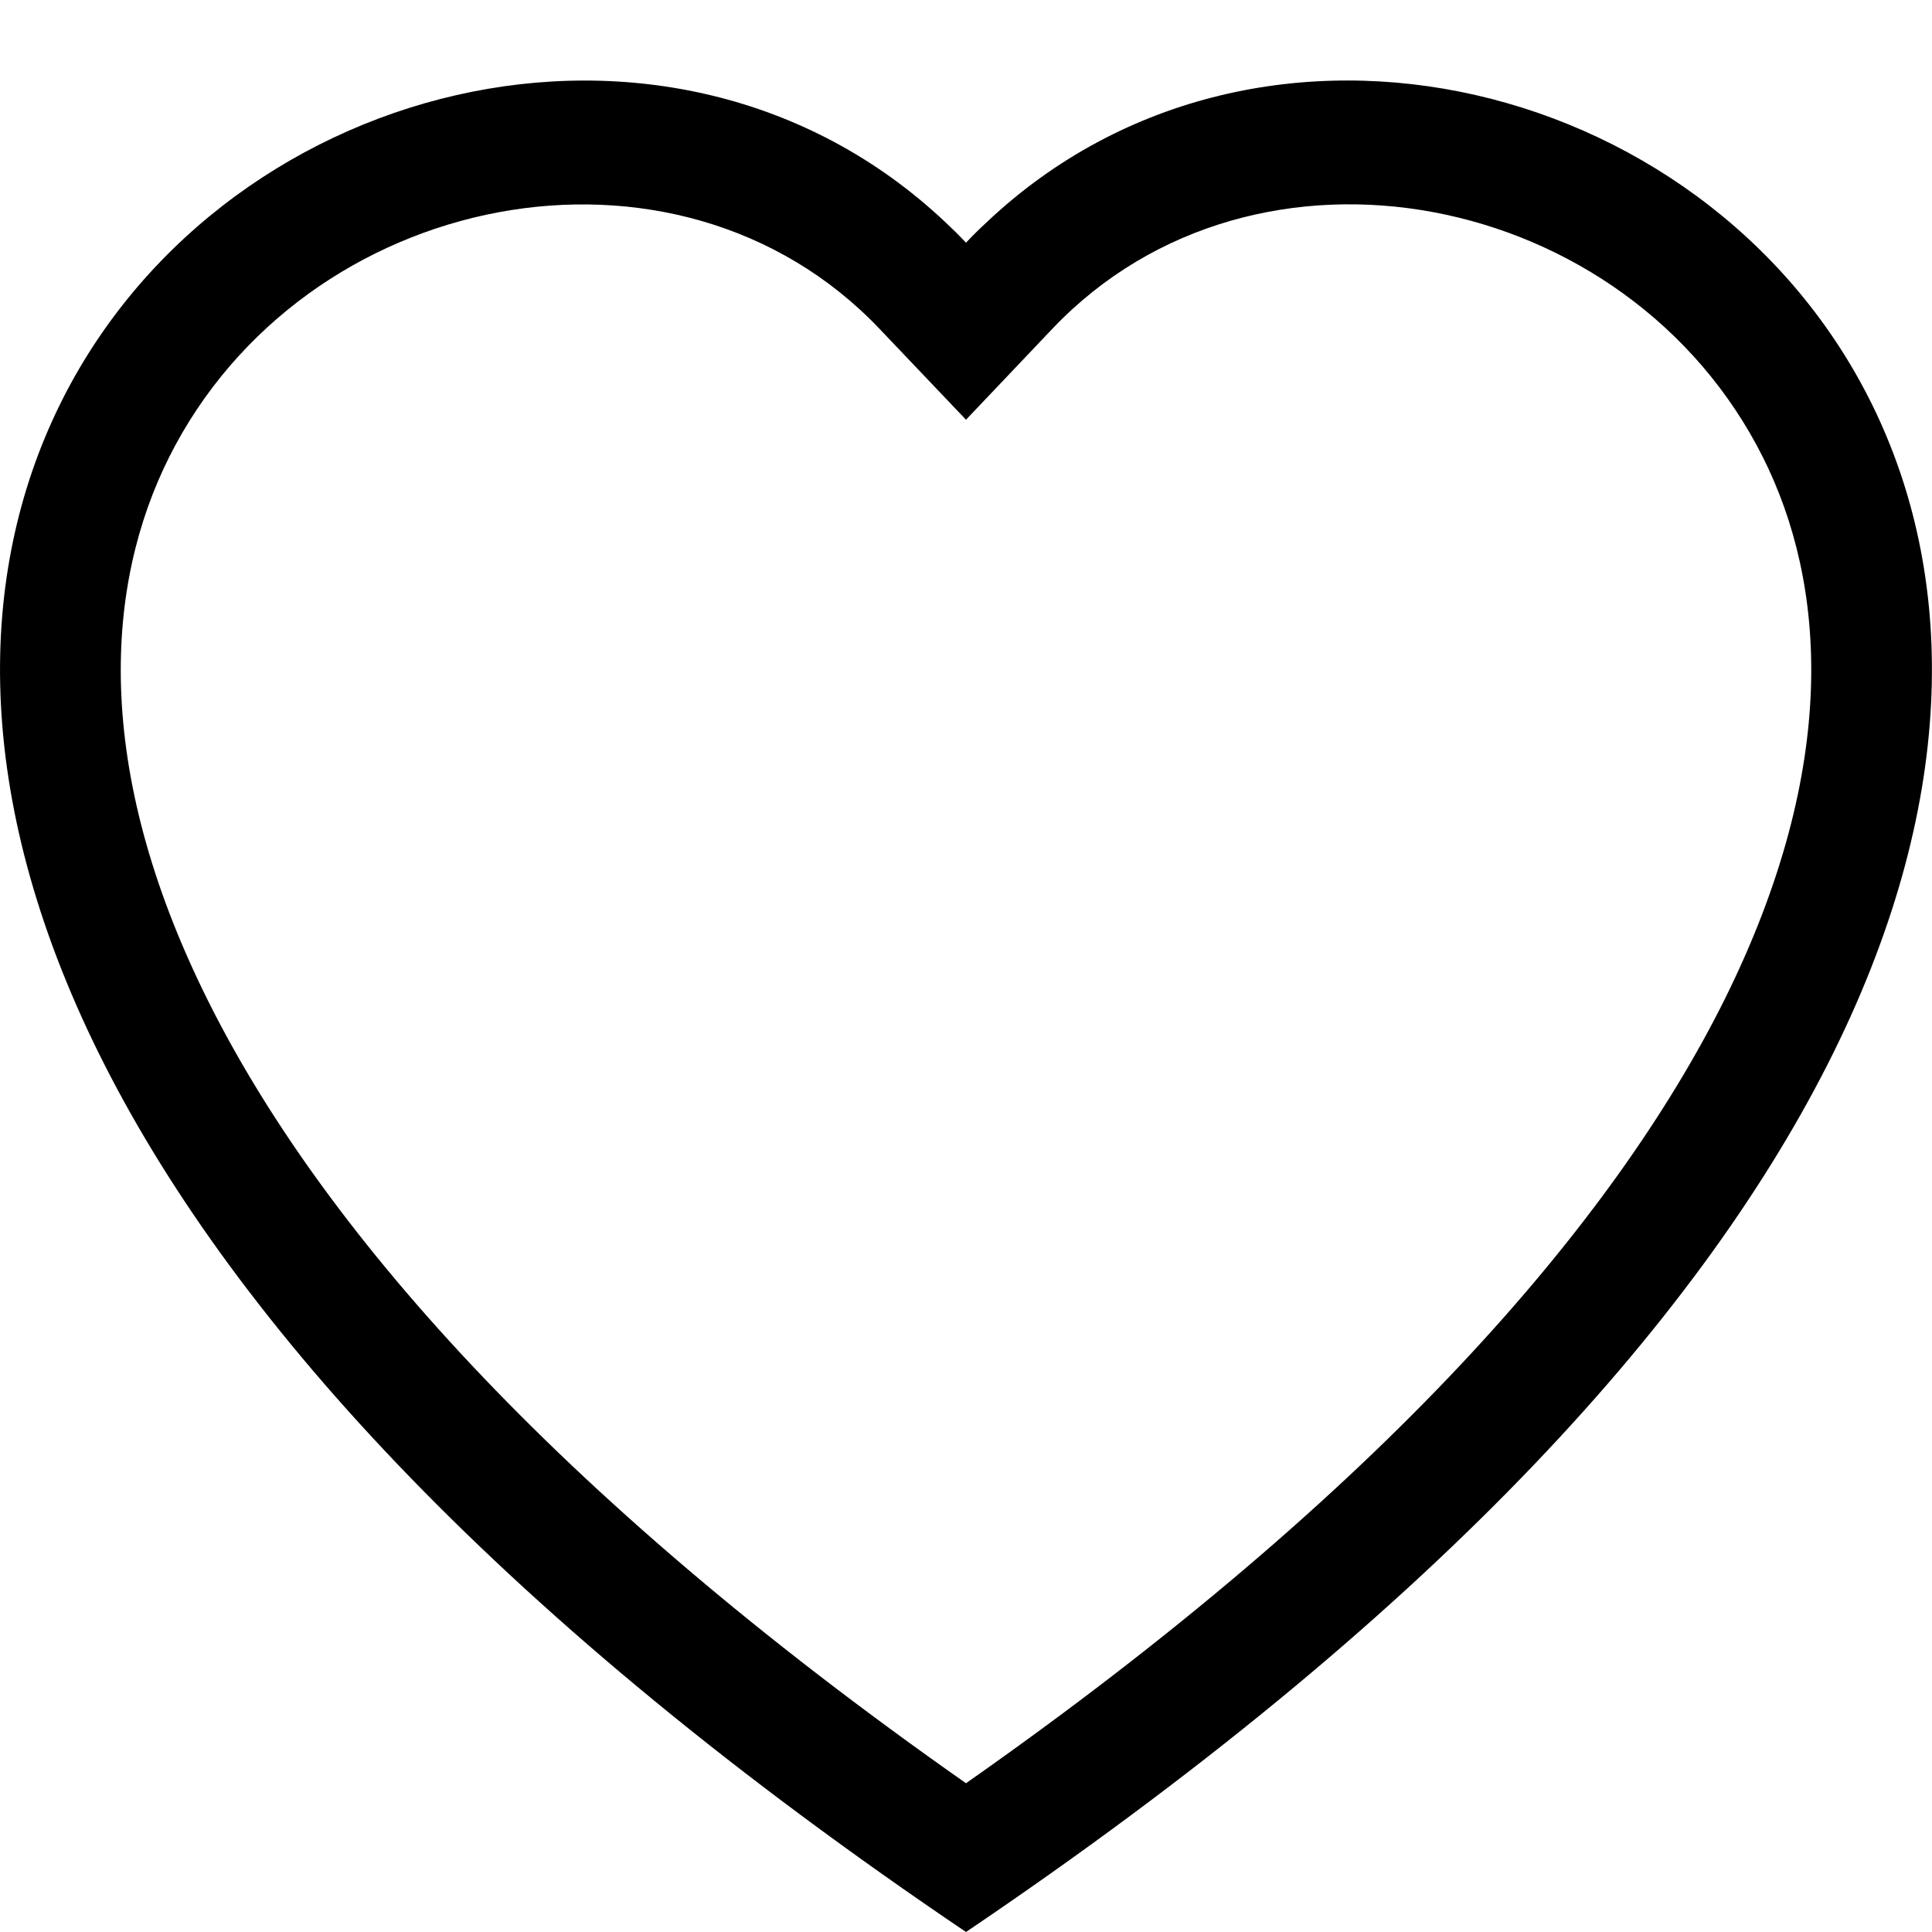 <svg width="24" height="24" viewBox="0 0 24 24" fill="none" xmlns="http://www.w3.org/2000/svg">
<g id="Property 1=like" clip-path="url(#clip0_2_2350)">
<path id="Vector" d="M12 5.214L10.925 4.084C8.4 1.431 3.771 2.346 2.1 5.681C1.315 7.25 1.138 9.515 2.571 12.405C3.951 15.188 6.822 18.521 12 22.152C17.178 18.521 20.047 15.188 21.429 12.405C22.861 9.513 22.686 7.25 21.9 5.681C20.229 2.346 15.6 1.429 13.075 4.082L12 5.214ZM12 24C-10.999 8.464 4.918 -3.661 11.736 2.753C11.826 2.837 11.915 2.924 12 3.015C12.085 2.924 12.173 2.838 12.264 2.754C19.08 -3.664 34.999 8.463 12 24Z" fill="black"/>
</g>
<defs>
<clipPath id="clip0_2_2350">
<rect width="24" height="24" fill="white"/>
</clipPath>
</defs>
</svg>
